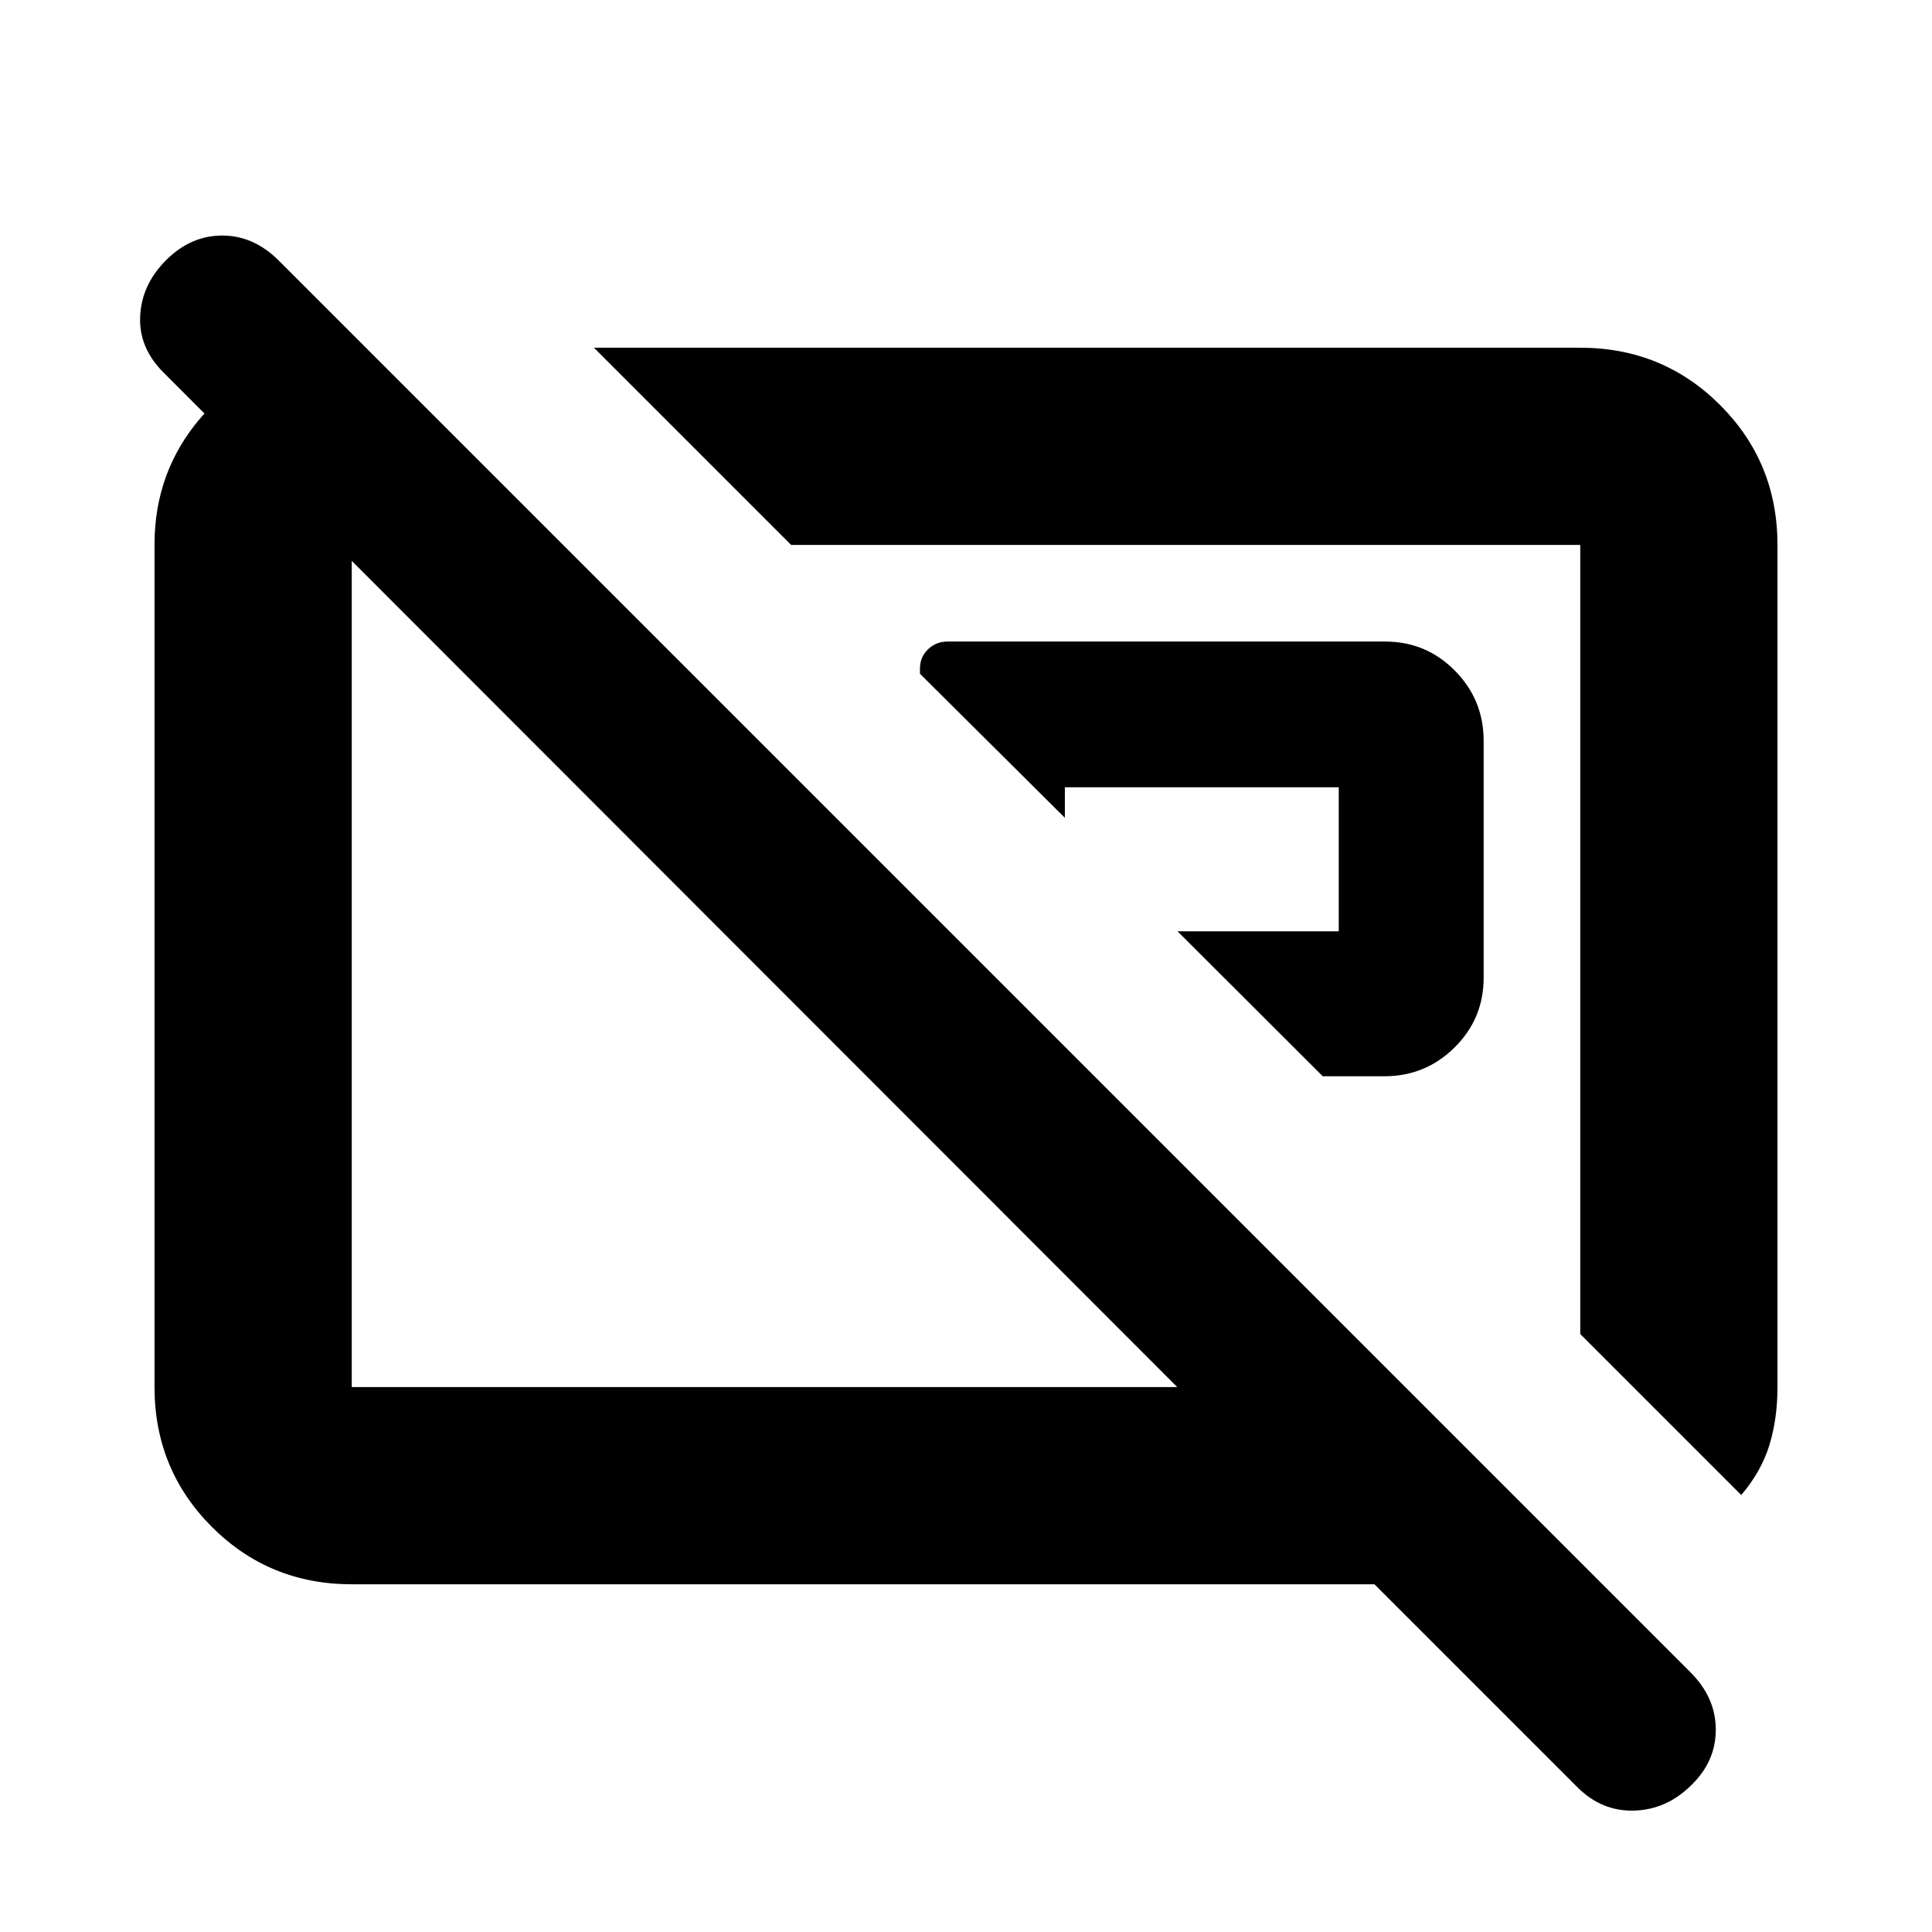 <svg xmlns="http://www.w3.org/2000/svg" height="20" viewBox="0 -960 960 960" width="20"><path d="M657.263-425.217h30.625q20.416 0 34.872-14.291 14.457-14.291 14.457-34.654V-591.94q0-20.364-14.295-34.82-14.295-14.457-34.665-14.457H470.803q-5.673 0-9.673 3.85-4 3.849-4 9.54v2.609l72 71.579v-15.157h136.087v71.579h-80.085l72.131 72ZM865.218-217.13l-80.001-80.002v-392.085H393.132l-98.002-98.001h490.087q41.005 0 69.503 28.498 28.498 28.498 28.498 69.503v418.434q0 15.696-4 28.789-4 13.094-14 24.864ZM379.87-475.87Zm209.304-17.304ZM783.783-71.956 682.957-172.782H174.783q-41.005 0-69.503-28.51-28.498-28.51-28.498-69.531V-689.5q0-36.5 23.399-63.435 23.4-26.935 57.775-32.588h25l102.306 102.306H174.783v412.434h410.173L81.149-775.004q-12.28-12.3-11.497-27.996.783-15.696 12.973-27.826 12.19-12.131 27.826-12.131 15.636 0 28.104 12.468l701.544 701.544q12.467 12.57 12.467 28.396t-12.19 27.593q-12.19 12.13-28.326 12.63-16.137.5-28.267-11.63Z"/></svg>